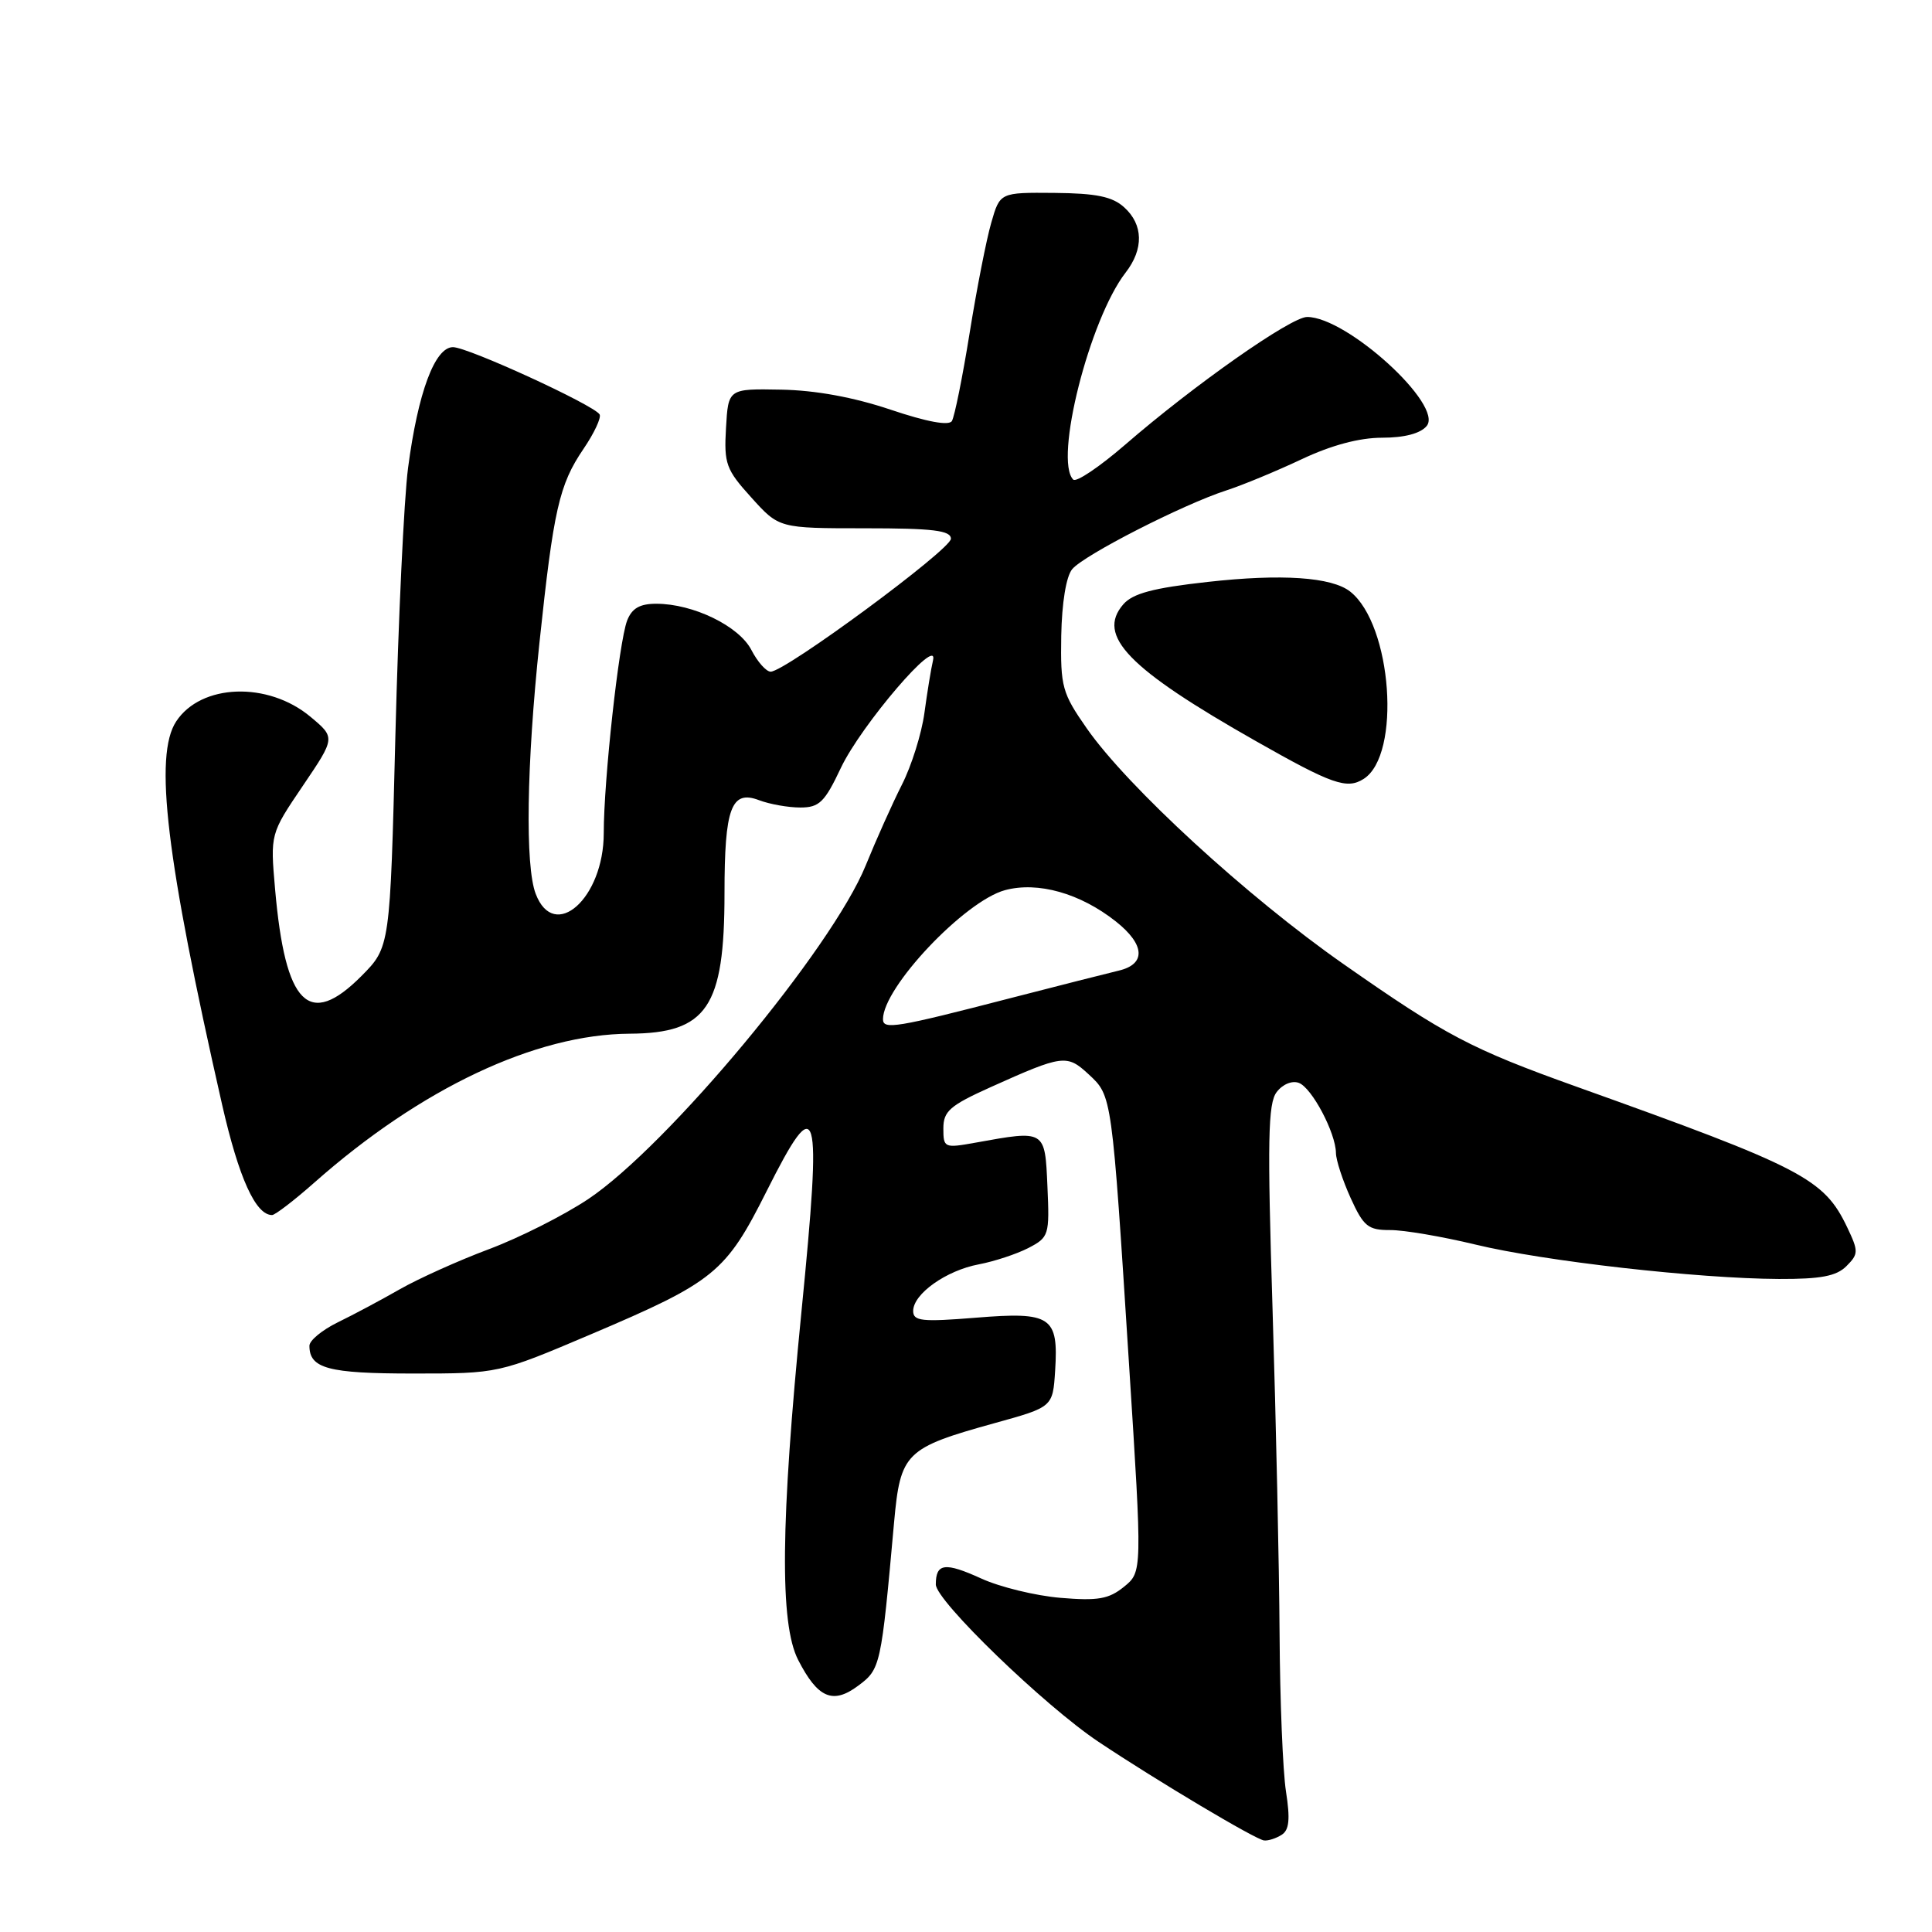 <?xml version="1.0" encoding="UTF-8" standalone="no"?>
<!DOCTYPE svg PUBLIC "-//W3C//DTD SVG 1.1//EN" "http://www.w3.org/Graphics/SVG/1.1/DTD/svg11.dtd" >
<svg xmlns="http://www.w3.org/2000/svg" xmlns:xlink="http://www.w3.org/1999/xlink" version="1.1" viewBox="0 0 256 256">
 <g >
 <path fill="currentColor"
d=" M 169.83 243.12 C 170.83 242.49 170.97 241.04 170.40 237.39 C 169.98 234.70 169.60 225.30 169.55 216.50 C 169.50 207.70 169.08 188.35 168.62 173.50 C 167.92 151.07 168.01 146.19 169.17 144.70 C 169.96 143.66 171.22 143.15 172.11 143.49 C 173.84 144.15 176.99 150.11 177.02 152.78 C 177.03 153.73 177.91 156.41 178.97 158.75 C 180.68 162.51 181.28 163.00 184.20 162.99 C 186.02 162.98 191.10 163.85 195.50 164.91 C 204.57 167.11 224.96 169.42 235.72 169.47 C 241.26 169.49 243.33 169.10 244.66 167.77 C 246.27 166.16 246.28 165.81 244.76 162.62 C 241.68 156.17 238.89 154.72 208.92 144.00 C 194.93 138.99 191.59 137.24 178.00 127.73 C 165.30 118.85 149.41 104.27 144.00 96.51 C 140.74 91.84 140.51 91.01 140.62 84.25 C 140.70 79.89 141.27 76.38 142.07 75.42 C 143.62 73.55 156.73 66.85 162.50 64.98 C 164.69 64.27 169.19 62.40 172.50 60.84 C 176.40 59.00 180.12 58.00 183.13 58.00 C 186.09 58.00 188.22 57.44 189.04 56.45 C 191.32 53.71 178.48 42.00 173.20 42.00 C 171.06 42.00 158.22 51.01 149.05 58.96 C 145.68 61.87 142.61 63.94 142.21 63.55 C 139.64 60.97 144.37 42.28 149.15 36.12 C 151.57 33.00 151.50 29.76 148.96 27.47 C 147.40 26.05 145.26 25.61 139.71 25.56 C 132.50 25.50 132.50 25.50 131.35 29.50 C 130.71 31.70 129.42 38.28 128.48 44.13 C 127.54 49.98 126.48 55.22 126.13 55.79 C 125.73 56.44 122.81 55.90 118.00 54.28 C 113.12 52.64 108.05 51.71 103.50 51.63 C 96.50 51.50 96.50 51.50 96.20 56.69 C 95.92 61.46 96.20 62.22 99.57 65.94 C 103.23 70.00 103.23 70.00 114.62 70.00 C 123.66 70.00 126.00 70.29 126.00 71.39 C 126.00 72.81 104.05 89.00 102.12 89.00 C 101.53 89.00 100.38 87.71 99.56 86.12 C 97.92 82.95 91.85 80.00 86.96 80.00 C 84.76 80.00 83.72 80.61 83.09 82.25 C 82.01 85.11 80.00 103.39 80.00 110.40 C 80.00 119.04 73.43 124.88 70.98 118.43 C 69.57 114.74 69.77 101.35 71.48 85.16 C 73.35 67.51 74.09 64.23 77.31 59.49 C 78.74 57.39 79.70 55.33 79.45 54.91 C 78.66 53.65 62.00 46.00 60.02 46.00 C 57.62 46.00 55.38 52.02 54.07 62.00 C 53.53 66.12 52.78 82.10 52.39 97.50 C 51.69 125.50 51.69 125.50 47.89 129.33 C 40.92 136.33 37.80 133.20 36.45 117.82 C 35.81 110.50 35.81 110.50 40.13 104.12 C 44.45 97.74 44.45 97.74 41.13 94.97 C 35.50 90.27 26.63 90.58 23.34 95.60 C 20.38 100.12 22.01 113.73 29.43 146.37 C 31.64 156.07 33.87 161.00 36.05 161.00 C 36.45 161.00 38.97 159.07 41.64 156.71 C 55.78 144.20 70.96 137.04 83.44 136.97 C 93.68 136.91 96.00 133.47 96.00 118.37 C 96.00 107.04 96.90 104.63 100.58 106.03 C 101.98 106.56 104.44 107.00 106.04 107.00 C 108.56 107.00 109.27 106.31 111.43 101.73 C 114.11 96.08 124.42 84.04 123.63 87.50 C 123.37 88.60 122.86 91.74 122.49 94.47 C 122.12 97.20 120.78 101.48 119.51 103.97 C 118.25 106.46 116.09 111.28 114.71 114.68 C 110.24 125.68 88.46 151.86 77.92 158.90 C 74.71 161.04 68.80 164.02 64.79 165.52 C 60.78 167.02 55.48 169.41 53.00 170.82 C 50.52 172.24 46.81 174.22 44.75 175.22 C 42.69 176.23 41.00 177.62 41.00 178.32 C 41.00 181.33 43.48 182.00 54.73 182.00 C 66.06 182.00 66.06 182.00 78.28 176.81 C 94.70 169.83 96.16 168.64 101.60 157.80 C 108.41 144.25 108.94 146.08 106.20 173.77 C 103.43 201.78 103.30 215.12 105.75 219.93 C 108.35 225.01 110.35 225.88 113.71 223.37 C 116.68 221.16 116.75 220.84 118.47 201.72 C 119.31 192.49 119.94 191.86 131.80 188.57 C 139.50 186.44 139.50 186.44 139.81 181.64 C 140.27 174.45 139.29 173.79 129.34 174.60 C 122.15 175.18 121.00 175.06 121.00 173.71 C 121.00 171.45 125.38 168.34 129.71 167.53 C 131.76 167.14 134.70 166.17 136.26 165.37 C 138.99 163.95 139.08 163.67 138.79 157.20 C 138.46 149.68 138.54 149.73 129.25 151.41 C 125.13 152.15 125.00 152.10 125.00 149.53 C 125.00 147.24 125.86 146.49 131.25 144.06 C 140.86 139.74 141.36 139.68 144.26 142.36 C 147.36 145.24 147.32 144.97 149.61 180.90 C 151.36 208.29 151.36 208.29 148.93 210.26 C 146.92 211.89 145.47 212.14 140.50 211.72 C 137.20 211.44 132.49 210.29 130.04 209.17 C 125.21 206.97 124.00 207.12 124.00 209.95 C 124.00 212.10 138.40 226.02 145.56 230.80 C 153.29 235.96 166.40 243.77 167.50 243.87 C 168.05 243.93 169.10 243.59 169.83 243.12 Z  M 180.69 103.21 C 185.70 100.03 184.46 82.77 178.91 78.39 C 176.46 76.46 169.81 76.01 160.00 77.11 C 152.80 77.91 150.10 78.63 148.84 80.08 C 145.25 84.23 149.50 88.61 166.43 98.21 C 176.52 103.94 178.47 104.62 180.69 103.21 Z  M 117.00 135.05 C 117.00 130.84 127.83 119.39 133.17 117.95 C 137.53 116.78 143.13 118.36 147.86 122.10 C 151.72 125.16 151.88 127.75 148.25 128.61 C 146.74 128.97 140.32 130.60 134.00 132.23 C 118.71 136.19 117.00 136.47 117.00 135.05 Z "/>
</g>
</svg>